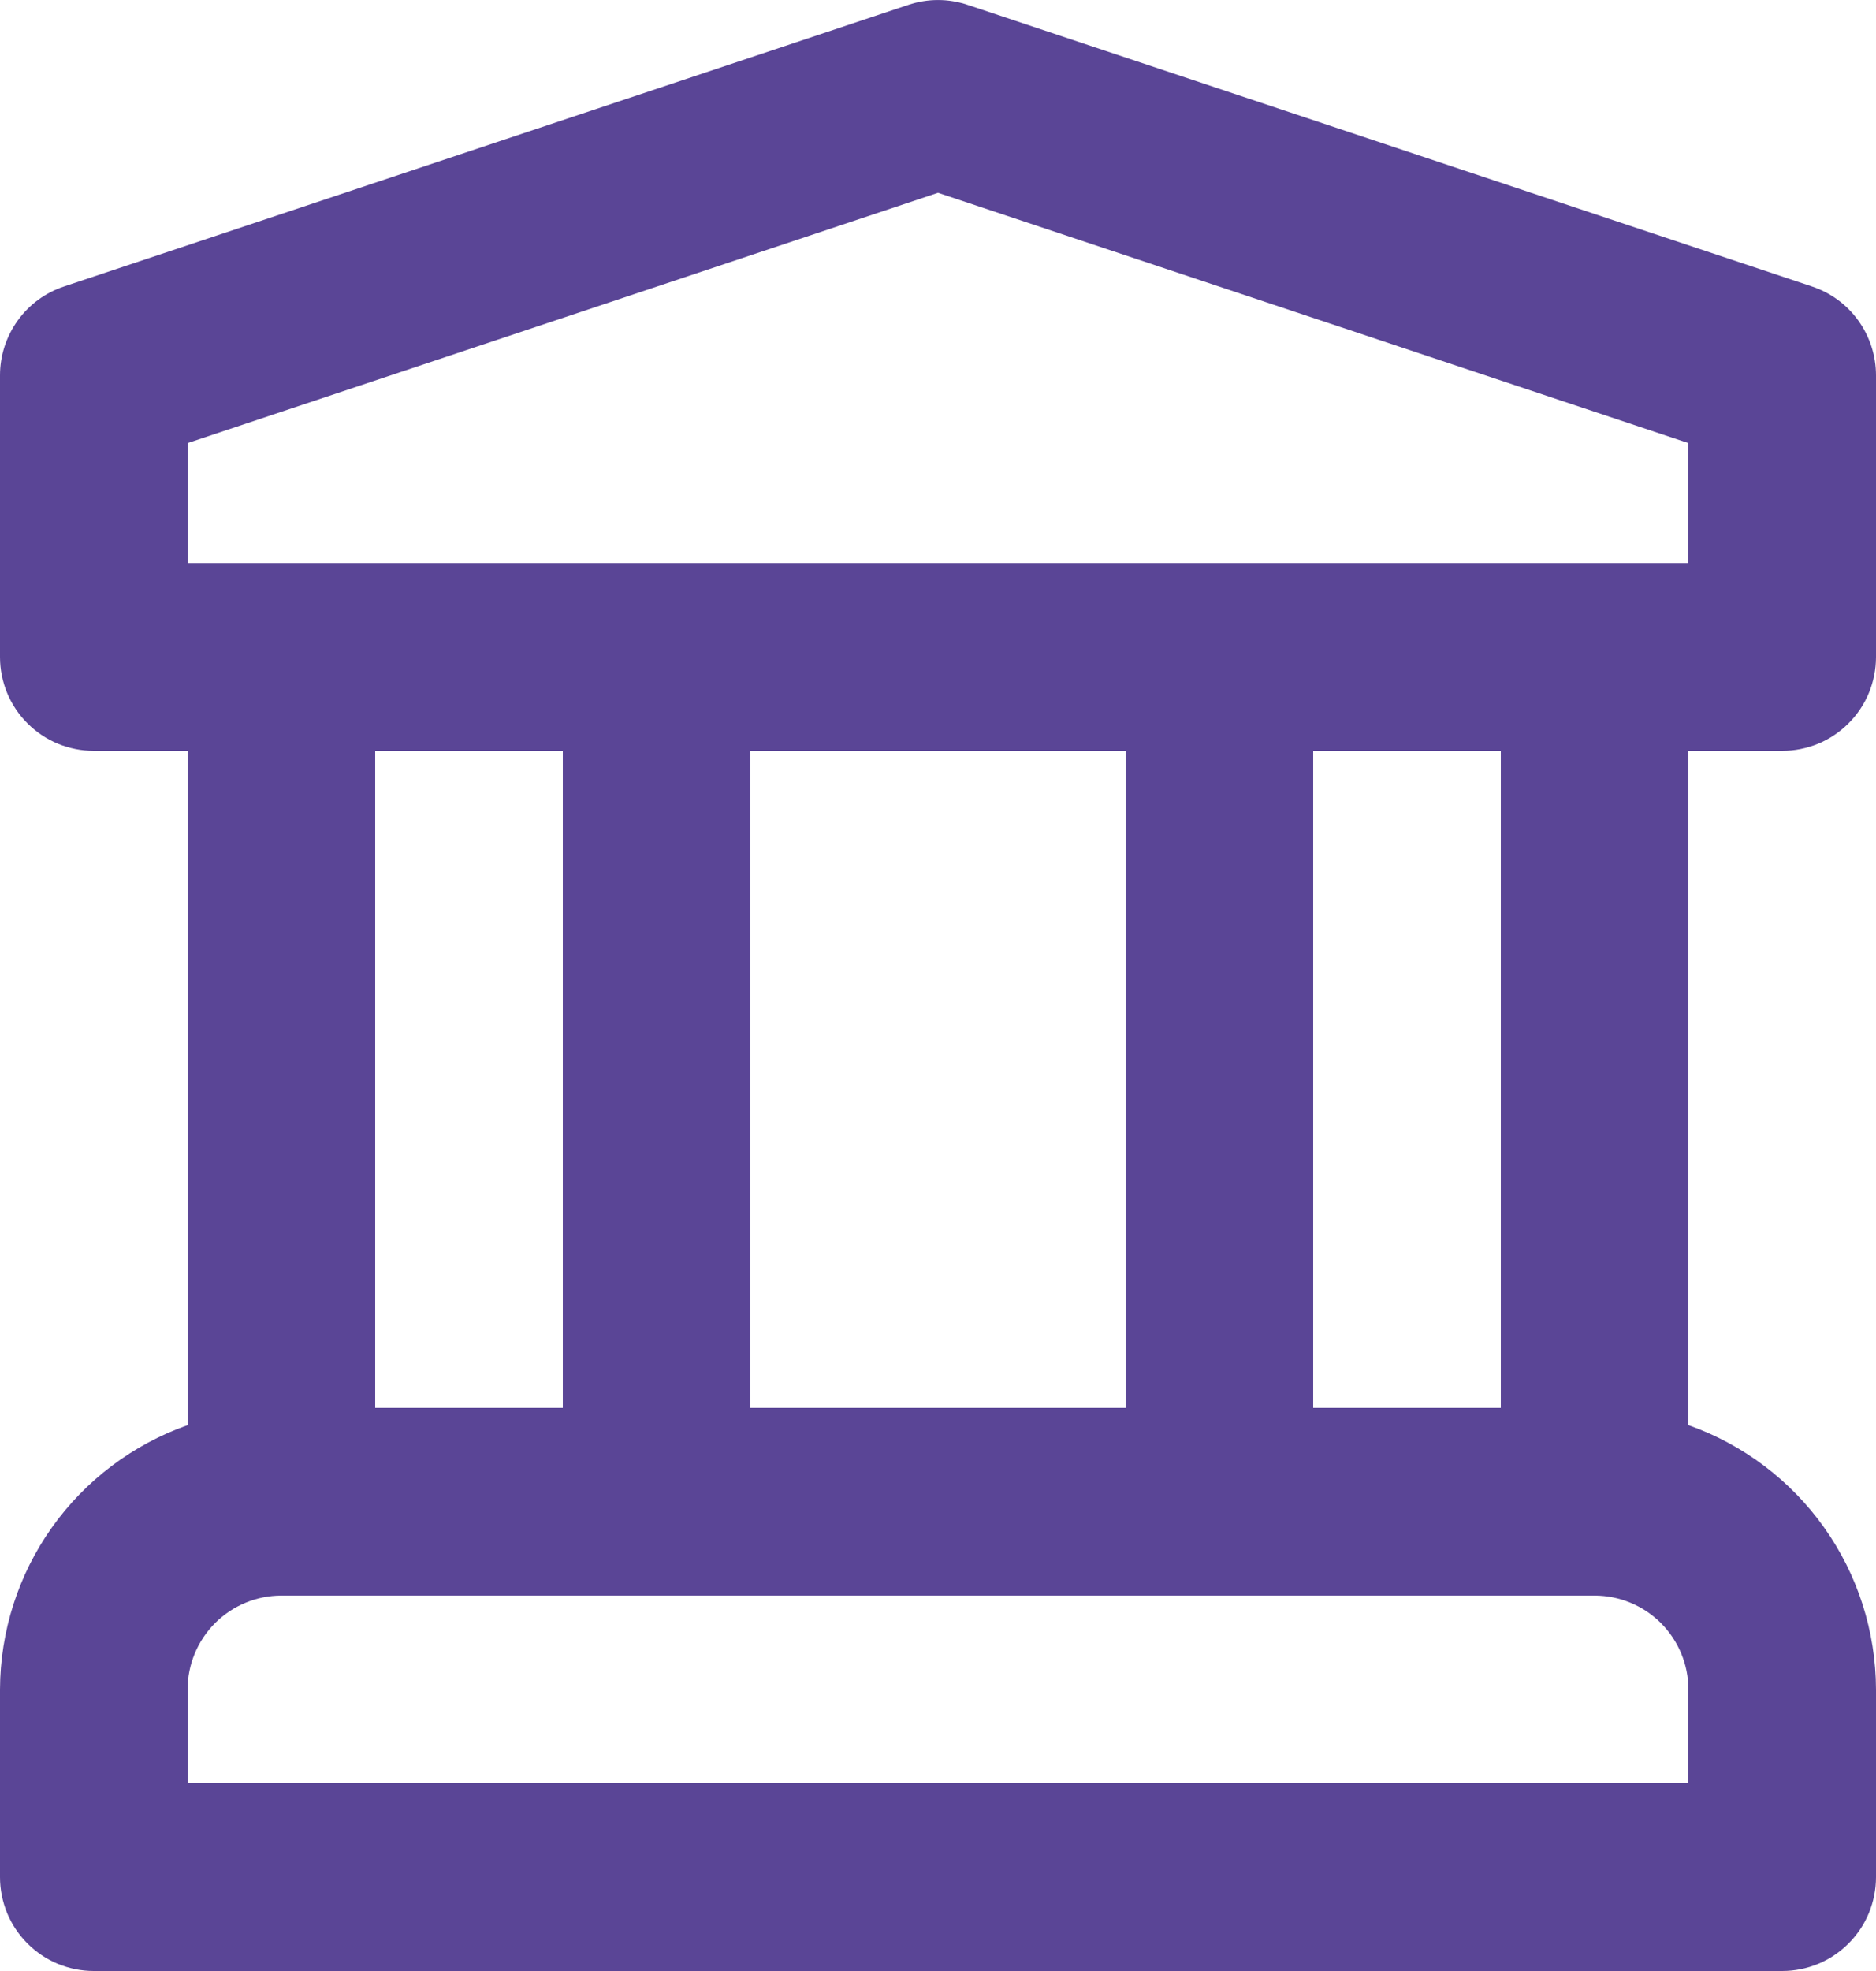 <svg width="20" height="21" viewBox="0 0 20 21" fill="none" xmlns="http://www.w3.org/2000/svg">
<path d="M19 8C19.131 8 19.261 7.974 19.383 7.924C19.504 7.874 19.614 7.8 19.707 7.707C19.8 7.614 19.874 7.504 19.924 7.383C19.974 7.261 20 7.131 20 7V4C20 3.79 19.934 3.586 19.811 3.415C19.689 3.245 19.515 3.118 19.316 3.052L10.316 0.052C10.111 -0.017 9.889 -0.017 9.684 0.052L0.684 3.052C0.484 3.118 0.311 3.245 0.189 3.415C0.066 3.586 -8.61316e-05 3.79 8.43742e-08 4V7C-3.40751e-05 7.131 0.026 7.261 0.076 7.383C0.126 7.504 0.2 7.614 0.293 7.707C0.386 7.8 0.496 7.874 0.617 7.924C0.739 7.974 0.869 8 1 8H2V15.184C1.417 15.39 0.911 15.771 0.553 16.275C0.195 16.779 0.002 17.382 8.43742e-08 18V20C-3.40751e-05 20.131 0.026 20.261 0.076 20.383C0.126 20.504 0.2 20.614 0.293 20.707C0.386 20.8 0.496 20.874 0.617 20.924C0.739 20.974 0.869 21 1 21H19C19.131 21 19.261 20.974 19.383 20.924C19.504 20.874 19.614 20.8 19.707 20.707C19.8 20.614 19.874 20.504 19.924 20.383C19.974 20.261 20 20.131 20 20V18C19.998 17.382 19.805 16.779 19.447 16.275C19.089 15.771 18.583 15.39 18 15.184V8H19ZM18 19H2V18C2 17.735 2.106 17.481 2.293 17.293C2.481 17.106 2.735 17 3 17H17C17.265 17 17.519 17.106 17.707 17.293C17.894 17.481 18 17.735 18 18V19ZM4 15V8H6V15H4ZM8 15V8H12V15H8ZM14 15V8H16V15H14ZM2 6V4.721L10 2.054L18 4.721V6H2Z" fill="#5A4596"/>
</svg>
